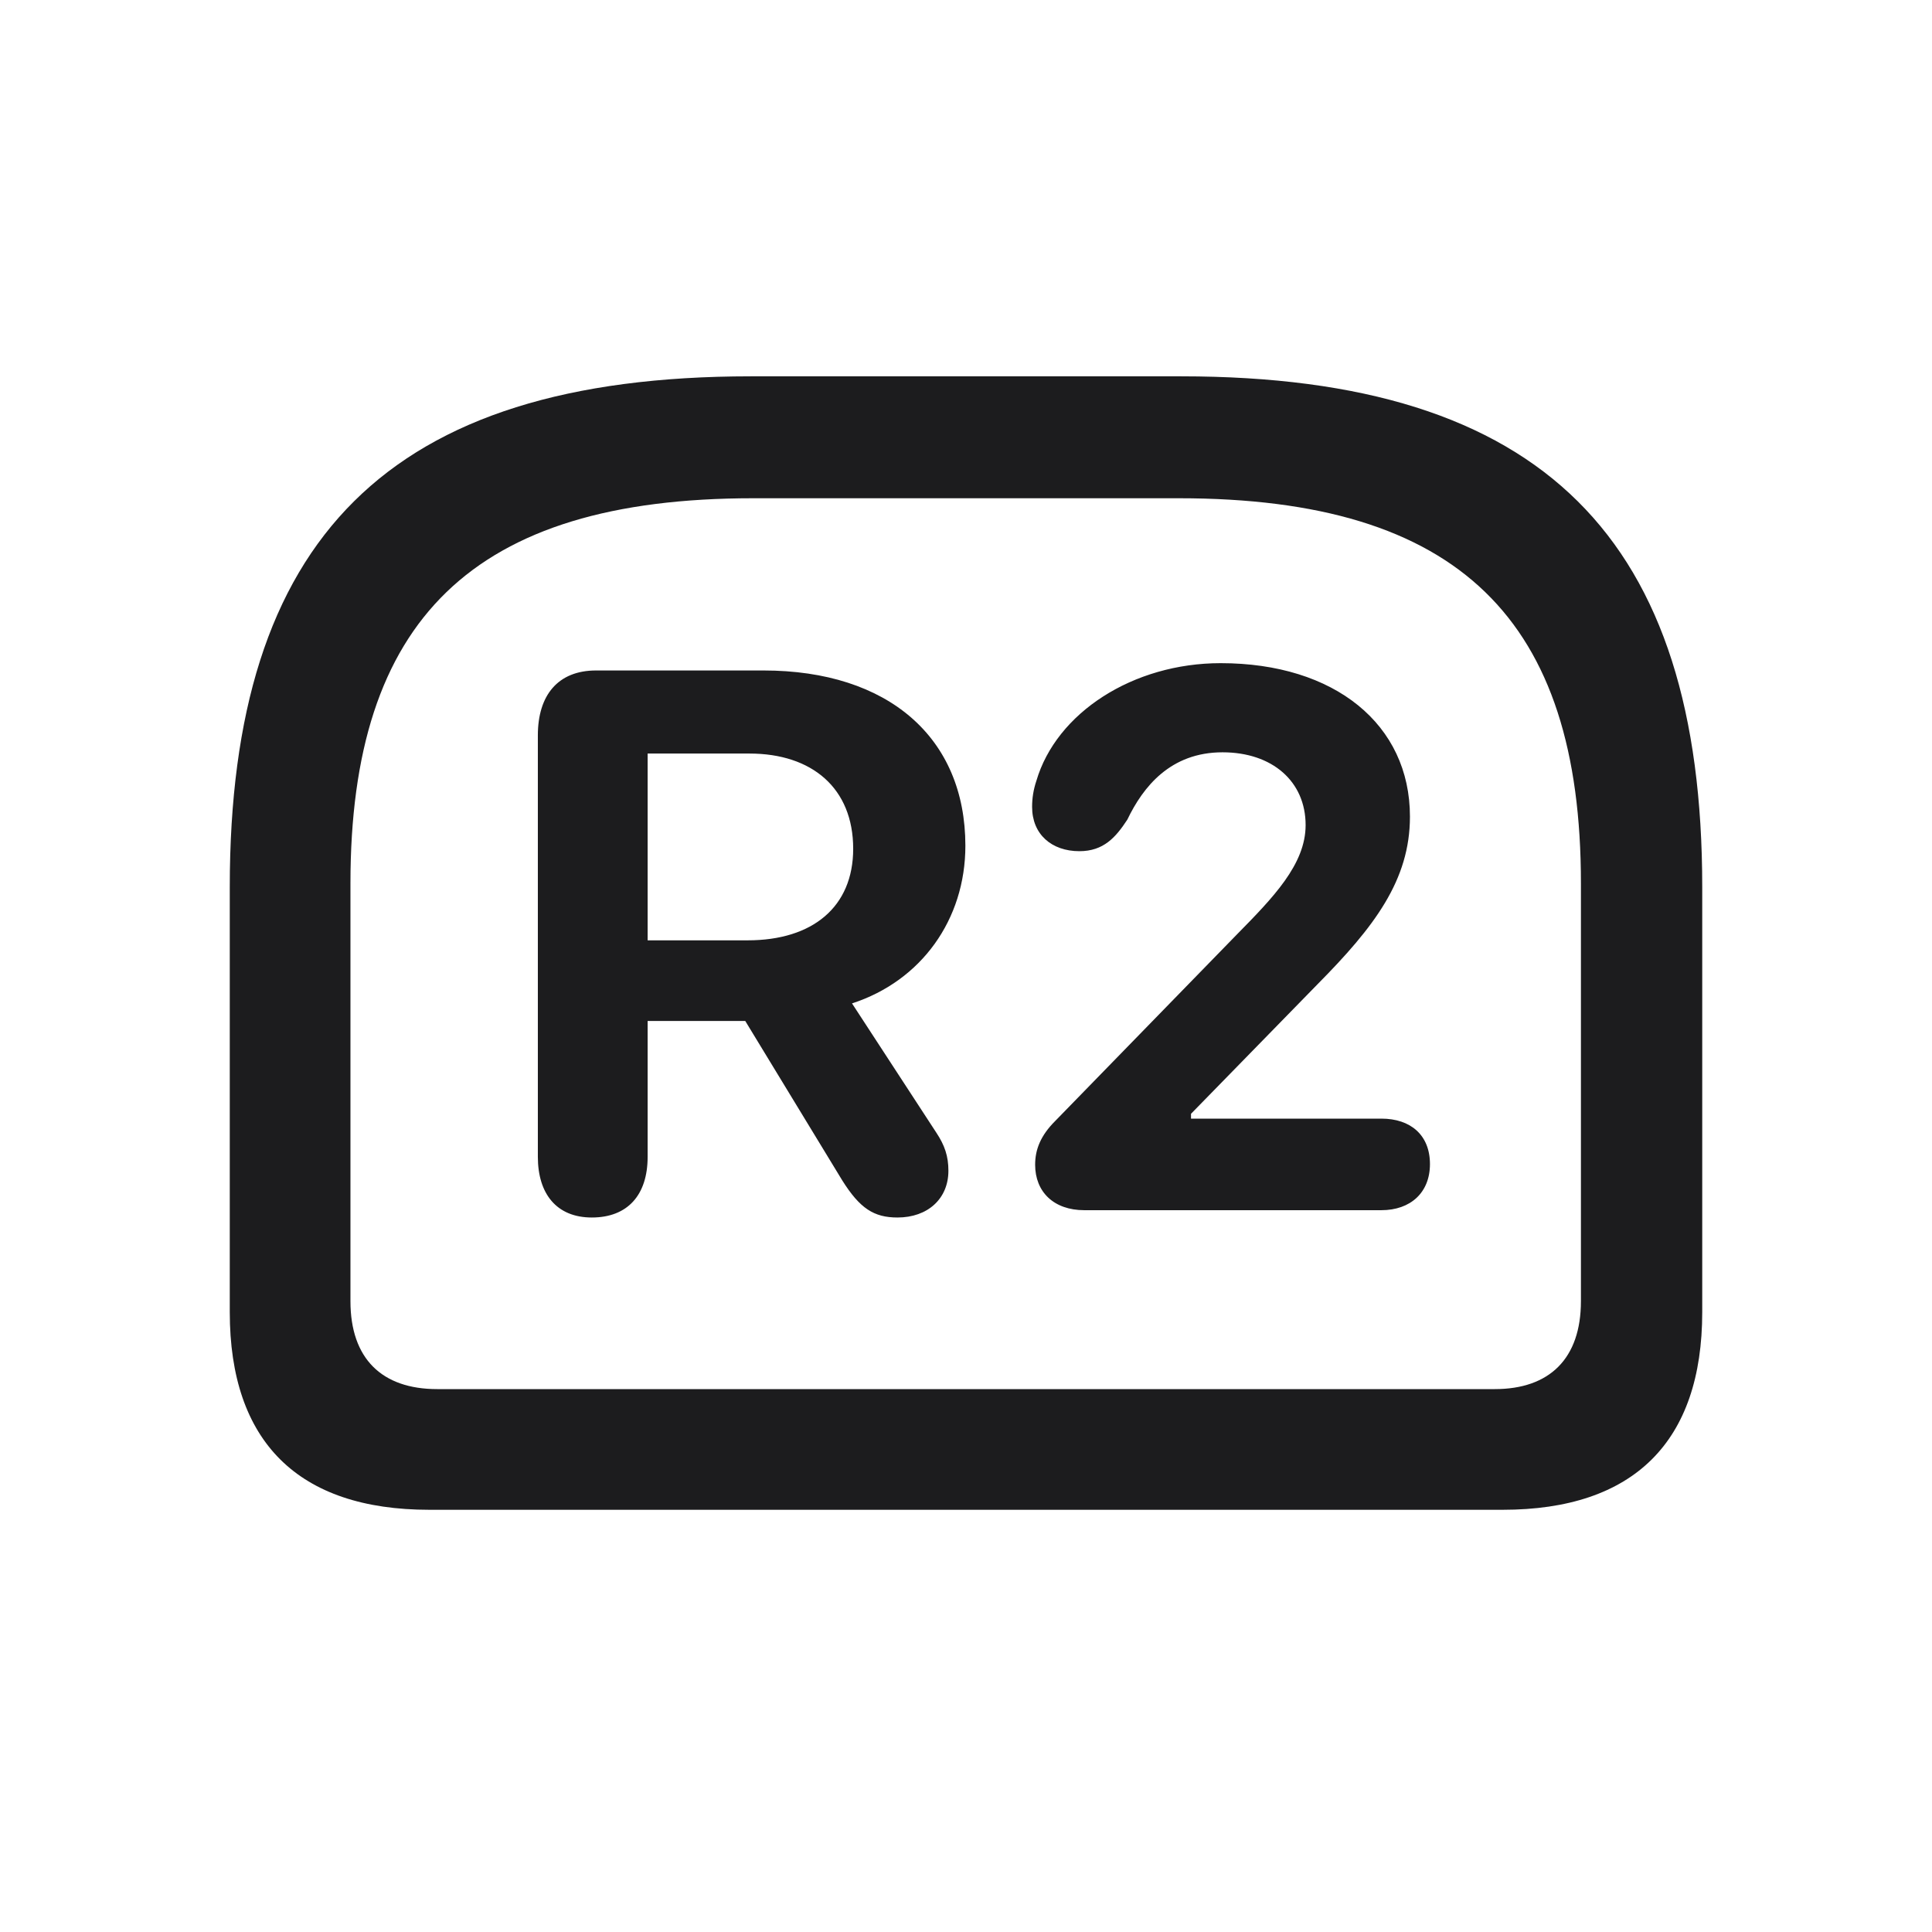 <svg width="28" height="28" viewBox="0 0 28 28" fill="none" xmlns="http://www.w3.org/2000/svg">
<path d="M10.88 5.454C5.615 5.454 3.33 7.818 3.33 12.854V19.016C3.33 20.896 4.323 21.881 6.222 21.881H21.778C23.677 21.881 24.67 20.896 24.67 19.016V12.854C24.67 7.818 22.376 5.454 17.12 5.454H10.88ZM10.915 7.221H17.085C21.154 7.221 22.912 8.987 22.912 12.802V18.857C22.912 19.692 22.455 20.132 21.664 20.132H6.336C5.536 20.132 5.079 19.692 5.079 18.857V12.802C5.079 8.987 6.846 7.221 10.915 7.221ZM15.714 17.539H20.02C20.442 17.539 20.724 17.284 20.724 16.871C20.724 16.449 20.442 16.212 20.02 16.212H17.261V16.142L19.098 14.261C19.915 13.435 20.434 12.758 20.434 11.835C20.434 10.499 19.344 9.611 17.691 9.611C16.417 9.611 15.31 10.332 15.02 11.316C14.976 11.448 14.958 11.571 14.958 11.694C14.958 12.09 15.239 12.336 15.644 12.336C15.995 12.336 16.171 12.134 16.338 11.879C16.566 11.404 16.962 10.903 17.718 10.903C18.439 10.903 18.922 11.325 18.922 11.958C18.922 12.529 18.447 13.013 17.92 13.549L15.292 16.247C15.081 16.458 15.002 16.66 15.002 16.88C15.002 17.275 15.274 17.539 15.714 17.539ZM8.577 17.645C9.096 17.645 9.386 17.319 9.386 16.766V14.797H10.801L12.207 17.108C12.462 17.513 12.664 17.645 13.007 17.645C13.446 17.645 13.745 17.372 13.745 16.968C13.745 16.757 13.692 16.599 13.569 16.414L12.348 14.542C13.35 14.217 13.991 13.329 13.991 12.257C13.991 10.692 12.875 9.717 11.065 9.717H8.639C8.085 9.717 7.795 10.077 7.795 10.657V16.766C7.795 17.302 8.067 17.645 8.577 17.645ZM9.386 13.628V10.921H10.862C11.768 10.921 12.365 11.422 12.365 12.301C12.365 13.145 11.776 13.628 10.836 13.628H9.386Z" fill="#1C1C1E"/>
</svg>
